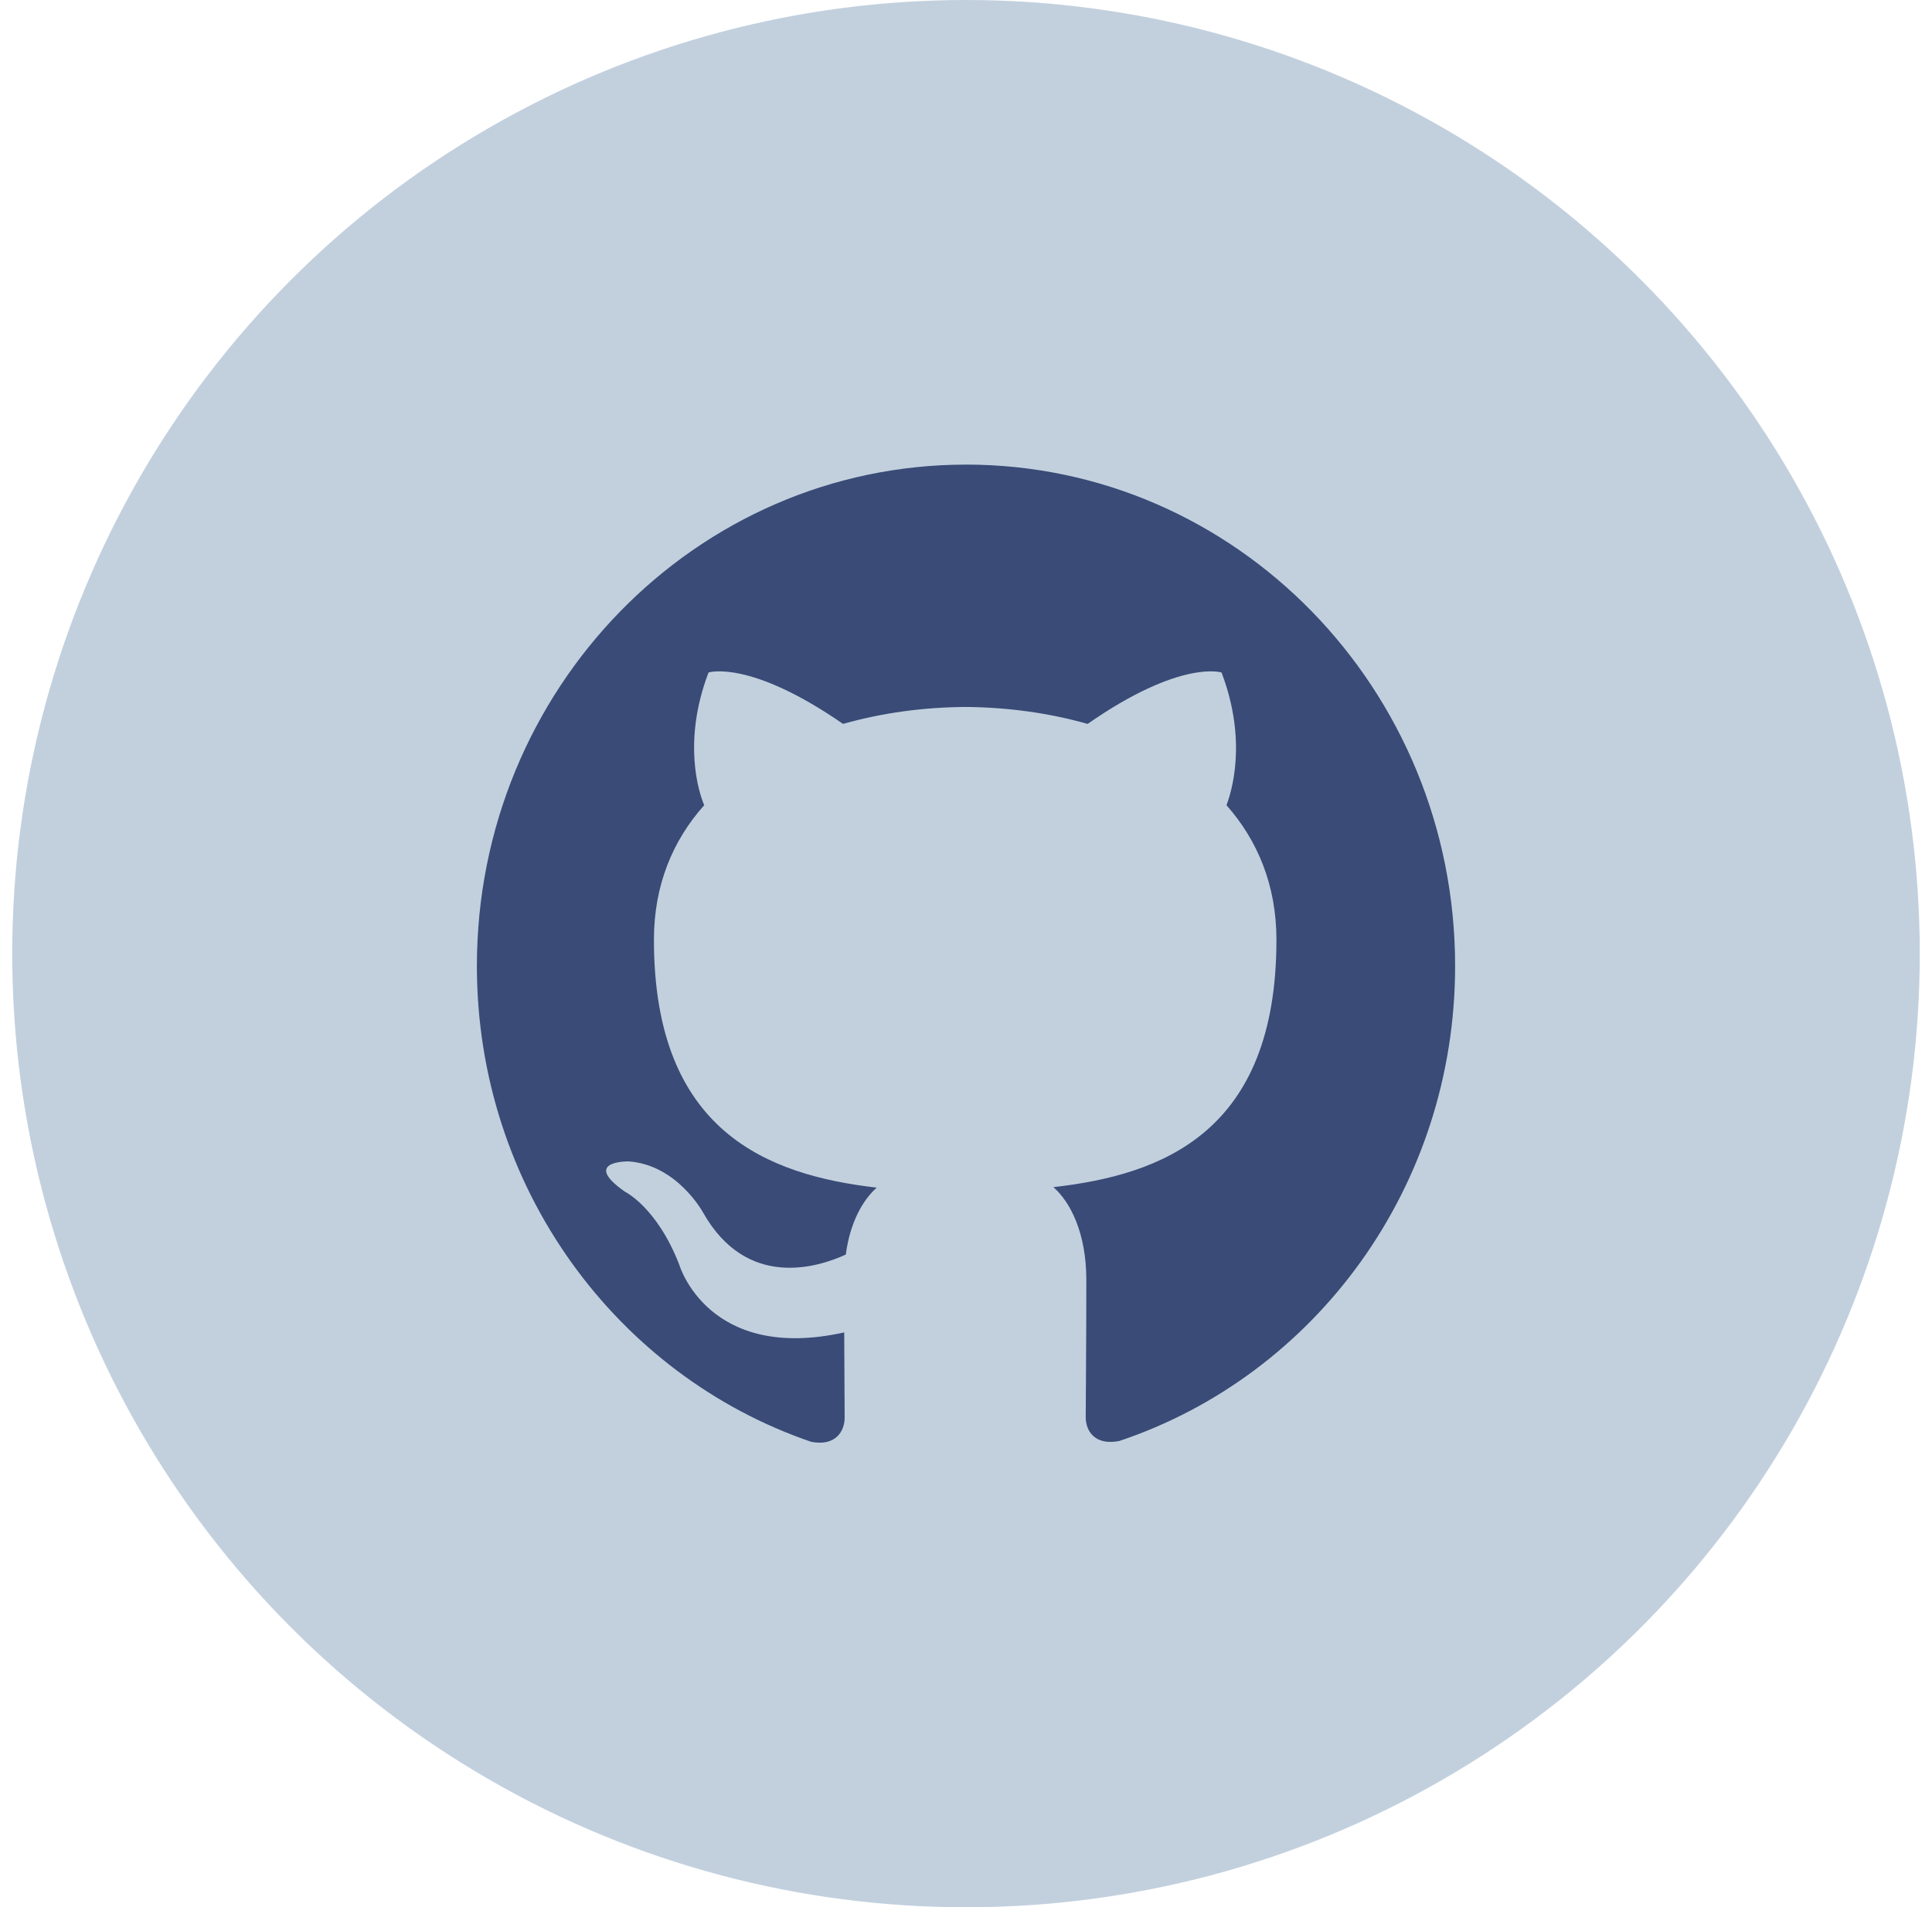 <svg xmlns="http://www.w3.org/2000/svg" width="79" height="78" viewBox="0 0 79 78" fill="none">
<circle cx="39.5" cy="39" r="39" fill="#C2D0DE"/>
<path d="M39.501 19.001C28.452 19.001 19.5 28.186 19.5 39.506C19.5 48.571 25.23 56.254 33.172 58.965C34.176 59.158 34.538 58.524 34.538 57.975C34.538 57.488 34.527 56.2 34.52 54.49C28.953 55.726 27.78 51.734 27.78 51.734C26.869 49.371 25.554 48.736 25.554 48.736C23.744 47.469 25.698 47.496 25.698 47.496C27.703 47.635 28.758 49.604 28.758 49.604C30.542 52.741 33.438 51.834 34.585 51.306C34.76 49.984 35.281 49.076 35.849 48.57C31.408 48.056 26.739 46.294 26.739 38.436C26.739 36.192 27.514 34.365 28.796 32.929C28.574 32.416 27.897 30.326 28.972 27.502C28.972 27.502 30.646 26.955 34.472 29.605C36.074 29.15 37.774 28.923 39.472 28.912C41.173 28.923 42.871 29.151 44.473 29.605C48.277 26.955 49.949 27.502 49.949 27.502C51.023 30.326 50.346 32.414 50.151 32.929C51.419 34.365 52.194 36.194 52.194 38.436C52.194 46.312 47.519 48.048 43.074 48.549C43.769 49.163 44.42 50.425 44.42 52.341C44.42 55.084 44.395 57.293 44.395 57.961C44.395 58.494 44.745 59.135 45.775 58.929C53.776 56.246 59.5 48.557 59.5 39.505C59.5 28.185 50.548 19 39.499 19L39.501 19.001Z" fill="#394B76"/>
</svg>